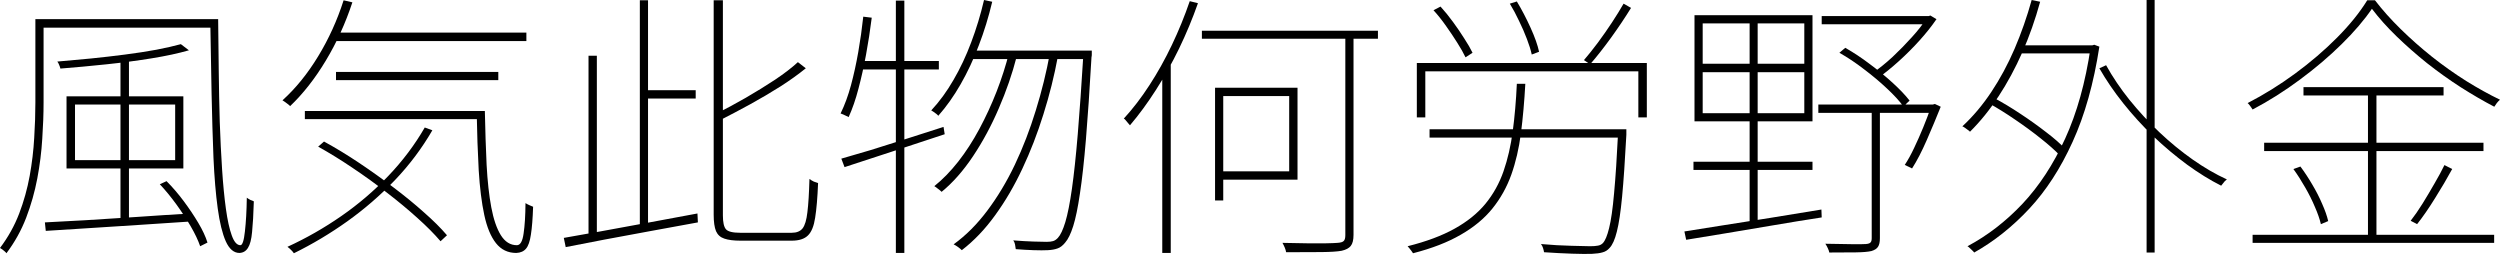 <?xml version="1.0" encoding="utf-8"?>
<svg xmlns="http://www.w3.org/2000/svg" xmlns:ev="http://www.w3.org/2001/xml-events" xmlns:xlink="http://www.w3.org/1999/xlink" version="1.1" baseProfile="full" width="17098.0" height="1737.3" viewBox="90.0 -1596.0 17098.0 1737.3">
<defs/>
<g><path d="M 355 -1465 C 753.667 -1465 1152.333 -1465 1551 -1465 C 1551 -1445.667 1551 -1426.333 1551 -1407 C 1152.333 -1407 753.667 -1407 355 -1407 C 355 -1426.333 355 -1445.667 355 -1465z M 332 -1465 C 350.667 -1465 369.333 -1465 388 -1465 C 388 -1275 388 -1085 388 -895 C 388 -818.333 385 -735.333 379 -646 C 373.667 -557.333 362.333 -467 345 -375 C 327.667 -283.667 302.333 -194.333 269 -107 C 235.667 -20.333 190.667 60.667 134 136 C 132 132.667 128.333 128.667 123 124 C 117.667 119.333 112 114.667 106 110 C 100.667 106 95.333 102.667 90 100 C 145.333 26.667 189 -51.667 221 -135 C 253 -219 277 -305 293 -393 C 309 -481.667 319.333 -568.333 324 -653 C 329.333 -738.333 332 -819 332 -895 C 332 -1085 332 -1275 332 -1465z M 1528 -1465 C 1546 -1465 1564 -1465 1582 -1465 C 1583.333 -1351 1584.667 -1234 1586 -1114 C 1587.333 -994.667 1589.667 -877 1593 -761 C 1597 -645.667 1602.333 -537.333 1609 -436 C 1615.667 -334.667 1624.333 -245.333 1635 -168 C 1645.667 -90.667 1659 -30 1675 14 C 1691 58.667 1710.667 81 1734 81 C 1748 81 1758.333 49.667 1765 -13 C 1772.333 -76.333 1776.667 -153.333 1778 -244 C 1784.667 -238.667 1792.667 -233.667 1802 -229 C 1811.333 -225 1819.333 -221.667 1826 -219 C 1823.333 -130.333 1819.333 -60.333 1814 -9 C 1809.333 41.667 1800 77.667 1786 99 C 1772.667 121 1753.333 132.667 1728 134 C 1689.333 134 1658 107.333 1634 54 C 1610.667 1.333 1592.333 -73.667 1579 -171 C 1565.667 -268.333 1556 -383.333 1550 -516 C 1544.667 -649.333 1540.333 -796.333 1537 -957 C 1533.667 -1117.667 1530.667 -1287 1528 -1465z M 914 -1194 C 933.333 -1194 952.667 -1194 972 -1194 C 972 -821.667 972 -449.333 972 -77 C 952.667 -77 933.333 -77 914 -77 C 914 -449.333 914 -821.667 914 -1194z M 603 -881 C 603 -754.333 603 -627.667 603 -501 C 831.333 -501 1059.667 -501 1288 -501 C 1288 -627.667 1288 -754.333 1288 -881 C 1059.667 -881 831.333 -881 603 -881z M 545 -937 C 811.333 -937 1077.667 -937 1344 -937 C 1344 -772.667 1344 -608.333 1344 -444 C 1077.667 -444 811.333 -444 545 -444 C 545 -608.333 545 -772.667 545 -937z M 1327 -1294 C 1345.333 -1280 1363.667 -1266 1382 -1252 C 1310.667 -1231.333 1225.667 -1213 1127 -1197 C 1028.333 -1181 925 -1167.333 817 -1156 C 709 -1144.667 604.333 -1135 503 -1127 C 501.667 -1133.667 499 -1141.667 495 -1151 C 491.667 -1160.333 487.333 -1168.333 482 -1175 C 556 -1181.667 632.667 -1188.667 712 -1196 C 791.333 -1204 869.333 -1213 946 -1223 C 1023.333 -1233 1094.667 -1244 1160 -1256 C 1225.333 -1268.667 1281 -1281.333 1327 -1294z M 397 -75 C 476.333 -79 569.333 -84 676 -90 C 783.333 -96.667 898.333 -104 1021 -112 C 1144.333 -120.667 1268.667 -128.667 1394 -136 C 1393.333 -117.667 1392.667 -99.333 1392 -81 C 1270.667 -73 1149.667 -65 1029 -57 C 909 -49.667 795 -42.333 687 -35 C 579.667 -28.333 485 -22.333 403 -17 C 401 -36.333 399 -55.667 397 -75z M 1183 -336 C 1198.333 -343 1213.667 -350 1229 -357 C 1269.667 -316.333 1308.667 -271 1346 -221 C 1383.333 -171 1416.667 -121.333 1446 -72 C 1475.333 -22.667 1496.333 22.333 1509 63 C 1492.333 71.333 1475.667 79.667 1459 88 C 1445 47.333 1423.667 2.333 1395 -47 C 1366.333 -96.333 1333.667 -146.333 1297 -197 C 1260.333 -247.667 1222.333 -294 1183 -336z "/>
</g>
<g><path d="M 2367 -1373 C 2808 -1373 3249 -1373 3690 -1373 C 3690 -1353.667 3690 -1334.333 3690 -1315 C 3249 -1315 2808 -1315 2367 -1315 C 2367 -1334.333 2367 -1353.667 2367 -1373z M 2388 -1104 C 2758 -1104 3128 -1104 3498 -1104 C 3498 -1085.333 3498 -1066.667 3498 -1048 C 3128 -1048 2758 -1048 2388 -1048 C 2388 -1066.667 2388 -1085.333 2388 -1104z M 2175 -837 C 2577 -837 2979 -837 3381 -837 C 3381 -818.333 3381 -799.667 3381 -781 C 2979 -781 2577 -781 2175 -781 C 2175 -799.667 2175 -818.333 2175 -837z M 2440 -1594 C 2460 -1589.333 2480 -1584.667 2500 -1580 C 2452.667 -1436.667 2392 -1303.667 2318 -1181 C 2244.667 -1059 2163.333 -955.333 2074 -870 C 2071.333 -874 2066.667 -878.333 2060 -883 C 2054 -888.333 2047.333 -893.333 2040 -898 C 2032.667 -903.333 2026.667 -907.333 2022 -910 C 2112.667 -992 2194 -1092.333 2266 -1211 C 2338.667 -1330.333 2396.667 -1458 2440 -1594z M 2995 -724 C 3012.333 -717.667 3029.667 -711.333 3047 -705 C 2975.667 -581.667 2890 -467.667 2790 -363 C 2690 -259 2581.667 -165.333 2465 -82 C 2349 0.667 2227.333 73.333 2100 136 C 2098 132.667 2094.333 128 2089 122 C 2083.667 116 2078 110.333 2072 105 C 2066.667 100.333 2061.333 96 2056 92 C 2184 33.333 2306.667 -36.667 2424 -118 C 2541.333 -199.333 2648.667 -291 2746 -393 C 2844 -495.667 2927 -606 2995 -724z M 3350 -837 C 3368.667 -837 3387.333 -837 3406 -837 C 3408.667 -703.667 3412.667 -581 3418 -469 C 3424 -357 3434.667 -260 3450 -178 C 3465.333 -96.667 3487 -33.333 3515 12 C 3543.667 58 3580.333 81 3625 81 C 3648.333 81 3663.667 54.333 3671 1 C 3679 -52.333 3683.333 -121.667 3684 -207 C 3690.667 -202.333 3699.333 -197.667 3710 -193 C 3721.333 -188.333 3730 -184.667 3736 -182 C 3733.333 -101.333 3728.333 -38 3721 8 C 3714.333 54 3703.333 86 3688 104 C 3672.667 122.667 3650.333 132.667 3621 134 C 3563.667 134 3517.333 111.667 3482 67 C 3446.667 22.333 3420 -42 3402 -126 C 3384 -210 3371.333 -311.667 3364 -431 C 3357.333 -551 3352.667 -686.333 3350 -837z M 2266 -593 C 2279.333 -604.667 2292.667 -616.333 2306 -628 C 2385.333 -584.667 2465.333 -536 2546 -482 C 2626.667 -428 2704.667 -372.333 2780 -315 C 2855.333 -258.333 2924.667 -201.667 2988 -145 C 3052 -89 3105 -36.333 3147 13 C 3132.333 26.667 3117.667 40.333 3103 54 C 3060.333 4 3007.667 -49 2945 -105 C 2882.333 -161.667 2813.333 -219 2738 -277 C 2662.667 -335.667 2584.667 -392 2504 -446 C 2423.333 -500.667 2344 -549.667 2266 -593z "/>
</g>
<g><path d="M 4481 -979 C 4603.333 -979 4725.667 -979 4848 -979 C 4848 -960 4848 -941 4848 -922 C 4725.667 -922 4603.333 -922 4481 -922 C 4481 -941 4481 -960 4481 -979z M 4466 -1594 C 4484.667 -1594 4503.333 -1594 4522 -1594 C 4522 -1078.667 4522 -563.333 4522 -48 C 4503.333 -44 4484.667 -40 4466 -36 C 4466 -555.333 4466 -1074.667 4466 -1594z M 4115 -1215 C 4134 -1215 4153 -1215 4172 -1215 C 4172 -806.667 4172 -398.333 4172 10 C 4153 13 4134 16 4115 19 C 4115 -392.333 4115 -803.667 4115 -1215z M 3946 31 C 4020 18.333 4106.333 3 4205 -15 C 4303.667 -33 4409 -52.333 4521 -73 C 4633 -93.667 4746 -114.667 4860 -136 C 4861 -115.667 4862 -95.333 4863 -75 C 4754.333 -55.667 4645 -35.667 4535 -15 C 4425 5 4320.667 24.333 4222 43 C 4123.333 61.667 4035.667 78.667 3959 94 C 3954.667 73 3950.333 52 3946 31z M 5547 -1171 C 5565 -1157 5583 -1143 5601 -1129 C 5551 -1088.333 5493.333 -1047 5428 -1005 C 5362.667 -963.667 5293.667 -923 5221 -883 C 5149 -843.667 5077.667 -806 5007 -770 C 5005 -776.667 5001.333 -784 4996 -792 C 4990.667 -800 4985.333 -807.333 4980 -814 C 5049.333 -848.667 5119.333 -886.333 5190 -927 C 5261.333 -968.333 5328.333 -1009.667 5391 -1051 C 5453.667 -1093 5505.667 -1133 5547 -1171z M 4971 -1594 C 4992 -1594 5013 -1594 5034 -1594 C 5034 -1103.667 5034 -613.333 5034 -123 C 5034 -75.667 5041 -44 5055 -28 C 5069 -12 5101.667 -4 5153 -4 C 5165 -4 5186.667 -4 5218 -4 C 5249.333 -4 5284 -4 5322 -4 C 5360.667 -4 5397 -4 5431 -4 C 5465 -4 5489.667 -4 5505 -4 C 5538.333 -4 5563 -14 5579 -34 C 5595 -54.667 5606 -91.667 5612 -145 C 5618.667 -198.333 5623.333 -274 5626 -372 C 5636 -364.667 5646 -358.667 5656 -354 C 5666.667 -350 5676.333 -346.667 5685 -344 C 5681 -244 5674.333 -165 5665 -107 C 5656.333 -49.667 5640 -9.333 5616 14 C 5592 38 5555 50 5505 50 C 5495.667 50 5474.333 50 5441 50 C 5407.667 50 5370.333 50 5329 50 C 5287.667 50 5250.333 50 5217 50 C 5183.667 50 5163 50 5155 50 C 5107.667 50 5070.667 45.333 5044 36 C 5017.333 27.333 4998.333 10.333 4987 -15 C 4976.333 -41 4971 -78.333 4971 -127 C 4971 -616 4971 -1105 4971 -1594z "/>
</g>
<g><path d="M 6820 -1596 C 6838.667 -1592 6857.333 -1588 6876 -1584 C 6851.333 -1480 6820.667 -1380.333 6784 -1285 C 6748 -1189.667 6706.667 -1101.333 6660 -1020 C 6614 -939.333 6563 -867.333 6507 -804 C 6504.333 -808 6500 -812.333 6494 -817 C 6488.667 -821.667 6482.667 -826 6476 -830 C 6470 -834.667 6464.333 -838.333 6459 -841 C 6515 -901 6565.667 -970.333 6611 -1049 C 6657 -1127.667 6697.333 -1213.333 6732 -1306 C 6767.333 -1399.333 6796.667 -1496 6820 -1596z M 7500 -1250 C 7519 -1250 7538 -1250 7557 -1250 C 7557 -1250 7557 -1247 7557 -1241 C 7557 -1235.667 7557 -1229.333 7557 -1222 C 7557 -1215.333 7556.333 -1210 7555 -1206 C 7542.333 -983.333 7529.667 -796 7517 -644 C 7504.333 -492.667 7490.667 -369 7476 -273 C 7462 -177 7446.667 -102.667 7430 -50 C 7413.333 2.667 7395 40.333 7375 63 C 7358.333 83.667 7341 97 7323 103 C 7305 109.667 7282.667 113.667 7256 115 C 7231.333 116.333 7199 116.333 7159 115 C 7119.667 113.667 7079 111.333 7037 108 C 7035.667 97.333 7034 86.667 7032 76 C 7030 65.333 7026 56 7020 48 C 7070.667 52 7116.667 54.667 7158 56 C 7200 57.333 7230 58 7248 58 C 7266 58 7280.667 56.333 7292 53 C 7303.333 49.667 7314.333 42.333 7325 31 C 7343 11.667 7360 -24.333 7376 -77 C 7392 -130.333 7407 -206 7421 -304 C 7435 -402 7448.333 -526.667 7461 -678 C 7473.667 -830 7486.667 -1015 7500 -1233 C 7500 -1238.667 7500 -1244.333 7500 -1250z M 6735 -1250 C 6995.667 -1250 7256.333 -1250 7517 -1250 C 7517 -1230.667 7517 -1211.333 7517 -1192 C 7250.667 -1192 6984.333 -1192 6718 -1192 C 6723.667 -1211.333 6729.333 -1230.667 6735 -1250z M 6991 -1235 C 7008.333 -1226 7025.667 -1217 7043 -1208 C 7013 -1091.333 6972.333 -973.667 6921 -855 C 6870.333 -737 6811.667 -628 6745 -528 C 6678.333 -428 6606.667 -346.667 6530 -284 C 6523.333 -290.667 6515.333 -297.333 6506 -304 C 6497.333 -311.333 6488.667 -317.667 6480 -323 C 6536 -367.667 6590.333 -423.333 6643 -490 C 6695.667 -557.333 6744 -632 6788 -714 C 6832 -796 6871.333 -881.333 6906 -970 C 6940.667 -1059.333 6969 -1147.667 6991 -1235z M 7271 -1235 C 7289 -1226.667 7307 -1218.333 7325 -1210 C 7300.333 -1076.667 7267.333 -944.667 7226 -814 C 7185.333 -683.333 7137.333 -559.333 7082 -442 C 7027.333 -325.333 6965.333 -219.333 6896 -124 C 6827.333 -28.667 6751.333 51 6668 115 C 6662 109 6653.667 102 6643 94 C 6633 86.667 6622.667 80.333 6612 75 C 6695.333 15 6772 -61.667 6842 -155 C 6912.667 -249 6975.667 -354 7031 -470 C 7086.333 -586.667 7134 -710.333 7174 -841 C 7214.667 -971.667 7247 -1103 7271 -1235z M 5844 -511 C 5903.333 -527.667 5970.667 -547.333 6046 -570 C 6121.333 -593.333 6201.667 -618.667 6287 -646 C 6372.333 -673.333 6457.667 -700.667 6543 -728 C 6545.667 -711.333 6548.333 -694.667 6551 -678 C 6429.667 -638 6308.333 -598 6187 -558 C 6066.333 -518.667 5959.333 -483.667 5866 -453 C 5858.667 -472.333 5851.333 -491.667 5844 -511z M 6217 -1592 C 6236.333 -1592 6255.667 -1592 6275 -1592 C 6275 -1016.667 6275 -441.333 6275 134 C 6255.667 134 6236.333 134 6217 134 C 6217 -441.333 6217 -1016.667 6217 -1592z M 5994 -1482 C 6013.333 -1479.667 6032.667 -1477.333 6052 -1475 C 6041.333 -1389 6028.333 -1304.667 6013 -1222 C 5997.667 -1139.333 5980.333 -1061.667 5961 -989 C 5942.333 -917 5920 -852.333 5894 -795 C 5890.667 -797.667 5885.333 -800.333 5878 -803 C 5871.333 -806.333 5864.333 -809.667 5857 -813 C 5849.667 -816.333 5843.667 -818.667 5839 -820 C 5867 -877.333 5890.667 -941.667 5910 -1013 C 5929.333 -1085 5946 -1161 5960 -1241 C 5974 -1321 5985.333 -1401.333 5994 -1482z M 5967 -1179 C 6148.333 -1179 6329.667 -1179 6511 -1179 C 6511 -1159.667 6511 -1140.333 6511 -1121 C 6328.667 -1121 6146.333 -1121 5964 -1121 C 5965 -1140.333 5966 -1159.667 5967 -1179z "/>
</g>
<g><path d="M 8310 -1386 C 8711.333 -1386 9112.667 -1386 9514 -1386 C 9514 -1367.667 9514 -1349.333 9514 -1331 C 9112.667 -1331 8711.333 -1331 8310 -1331 C 8310 -1349.333 8310 -1367.667 8310 -1386z M 9291 -1365 C 9309.667 -1365 9328.333 -1365 9347 -1365 C 9347 -906.667 9347 -448.333 9347 10 C 9347 45.333 9340.667 70.667 9328 86 C 9316 101.333 9295.333 112.333 9266 119 C 9238 124.333 9192.333 127.333 9129 128 C 9065.667 128.667 8984.667 129 8886 129 C 8884.667 119.667 8881.667 109.333 8877 98 C 8872.333 86.667 8867 75.667 8861 65 C 8921 66.333 8976.667 67.333 9028 68 C 9079.333 68.667 9123 68.667 9159 68 C 9195.667 67.333 9221.667 66.333 9237 65 C 9259 63.667 9273.333 59.333 9280 52 C 9287.333 45.333 9291 32 9291 12 C 9291 -447 9291 -906 9291 -1365z M 8400 -996 C 8418.667 -996 8437.333 -996 8456 -996 C 8456 -739 8456 -482 8456 -225 C 8437.333 -225 8418.667 -225 8400 -225 C 8400 -482 8400 -739 8400 -996z M 8431 -996 C 8608.667 -996 8786.333 -996 8964 -996 C 8964 -786.333 8964 -576.667 8964 -367 C 8786.333 -367 8608.667 -367 8431 -367 C 8431 -386 8431 -405 8431 -424 C 8589.667 -424 8748.333 -424 8907 -424 C 8907 -595.667 8907 -767.333 8907 -939 C 8748.333 -939 8589.667 -939 8431 -939 C 8431 -958 8431 -977 8431 -996z M 8227 -1588 C 8245.667 -1583.333 8264.333 -1578.667 8283 -1574 C 8245.667 -1468 8202.667 -1364.667 8154 -1264 C 8105.333 -1164 8052.333 -1069.333 7995 -980 C 7938.333 -891.333 7879.333 -811 7818 -739 C 7815.333 -743 7811.333 -747.667 7806 -753 C 7801.333 -759 7796.333 -765 7791 -771 C 7786.333 -777.667 7781.333 -782.333 7776 -785 C 7837.333 -851.667 7895.667 -927.667 7951 -1013 C 8007 -1099 8058.333 -1191 8105 -1289 C 8151.667 -1387 8192.333 -1486.667 8227 -1588z M 8039 -1125 C 8057 -1143 8075 -1161 8093 -1179 C 8094.333 -1178.333 8095.667 -1177.667 8097 -1177 C 8097 -740 8097 -303 8097 134 C 8077.667 134 8058.333 134 8039 134 C 8039 -285.667 8039 -705.333 8039 -1125z "/>
</g>
<g><path d="M 9780 -1165 C 10304.333 -1165 10828.667 -1165 11353 -1165 C 11353 -1041 11353 -917 11353 -793 C 11333.667 -793 11314.333 -793 11295 -793 C 11295 -898 11295 -1003 11295 -1108 C 10809.333 -1108 10323.667 -1108 9838 -1108 C 9838 -1003 9838 -898 9838 -793 C 9818.667 -793 9799.333 -793 9780 -793 C 9780 -917 9780 -1041 9780 -1165z M 9867 -712 C 10302 -712 10737 -712 11172 -712 C 11172 -693 11172 -674 11172 -655 C 10737 -655 10302 -655 9867 -655 C 9867 -674 9867 -693 9867 -712z M 11157 -712 C 11175.667 -712 11194.333 -712 11213 -712 C 11213 -712 11213 -709.667 11213 -705 C 11213 -701 11213 -695.667 11213 -689 C 11213 -683 11213 -678 11213 -674 C 11203.667 -498.667 11194 -358 11184 -252 C 11174 -146.667 11162 -66.667 11148 -12 C 11134.667 42 11118 79.333 11098 100 C 11084.667 115.333 11068.667 125.333 11050 130 C 11032 135.333 11008.333 138.667 10979 140 C 10947.667 141.333 10902 141 10842 139 C 10782 137 10718 133.667 10650 129 C 10648.667 119.667 10646.333 110 10643 100 C 10640.333 90.667 10635.667 81.667 10629 73 C 10704.333 79.667 10774 83.667 10838 85 C 10902 87 10944.333 88 10965 88 C 10987 88 11004.667 86.667 11018 84 C 11031.333 82 11042.667 76.333 11052 67 C 11068 50.333 11082.333 16 11095 -36 C 11108.333 -88.667 11119.667 -168 11129 -274 C 11139 -380.667 11148.333 -522.333 11157 -699 C 11157 -703.333 11157 -707.667 11157 -712z M 10464 -1023 C 10483.333 -1023 10502.667 -1023 10522 -1023 C 10515.333 -901.667 10505.333 -789 10492 -685 C 10478.667 -581.667 10456.667 -487 10426 -401 C 10395.333 -315.667 10352.333 -238.667 10297 -170 C 10241.667 -101.333 10169.667 -41.667 10081 9 C 9993 60.333 9884 102.667 9754 136 C 9751.333 131.333 9747.667 126 9743 120 C 9738.333 114 9733.667 108 9729 102 C 9725 96.667 9721 92 9717 88 C 9845 56 9952 16 10038 -32 C 10124.667 -80 10195 -136.667 10249 -202 C 10303 -268 10344.333 -342.333 10373 -425 C 10401.667 -507.667 10422.667 -599 10436 -699 C 10449.333 -799 10458.667 -907 10464 -1023z M 11194 -1571 C 11211 -1561.333 11228 -1551.667 11245 -1542 C 11205.667 -1478 11160.333 -1410.333 11109 -1339 C 11057.667 -1268.333 11009.667 -1207.333 10965 -1156 C 10951 -1165.667 10937 -1175.333 10923 -1185 C 10952.333 -1219 10984 -1258.667 11018 -1304 C 11052 -1350 11084.333 -1396.333 11115 -1443 C 11145.667 -1489.667 11172 -1532.333 11194 -1571z M 9894 -1526 C 9910 -1534.333 9926 -1542.667 9942 -1551 C 9971.333 -1519 10000 -1483.667 10028 -1445 C 10056 -1407 10081.667 -1369.333 10105 -1332 C 10129 -1295.333 10147.667 -1263 10161 -1235 C 10145 -1224.667 10129 -1214.333 10113 -1204 C 10099 -1233.333 10080.333 -1266.333 10057 -1303 C 10033.667 -1340.333 10008 -1378.667 9980 -1418 C 9952 -1458 9923.333 -1494 9894 -1526z M 10416 -1571 C 10432 -1576 10448 -1581 10464 -1586 C 10497.333 -1530.667 10528.667 -1470.667 10558 -1406 C 10587.333 -1341.333 10606.667 -1286.667 10616 -1242 C 10599.333 -1235.667 10582.667 -1229.333 10566 -1223 C 10559.333 -1253.667 10548.333 -1289 10533 -1329 C 10517.667 -1369.667 10499.667 -1411 10479 -1453 C 10459 -1495.667 10438 -1535 10416 -1571z "/>
</g>
<g><path d="M 11735 -1102 C 11735 -1008.667 11735 -915.333 11735 -822 C 11966.667 -822 12198.333 -822 12430 -822 C 12430 -915.333 12430 -1008.667 12430 -1102 C 12198.333 -1102 11966.667 -1102 11735 -1102z M 11735 -1436 C 11735 -1344 11735 -1252 11735 -1160 C 11966.667 -1160 12198.333 -1160 12430 -1160 C 12430 -1252 12430 -1344 12430 -1436 C 12198.333 -1436 11966.667 -1436 11735 -1436z M 11679 -1492 C 11948 -1492 12217 -1492 12486 -1492 C 12486 -1250 12486 -1008 12486 -766 C 12217 -766 11948 -766 11679 -766 C 11679 -1008 11679 -1250 11679 -1492z M 11672 -490 C 11943.333 -490 12214.667 -490 12486 -490 C 12486 -471.333 12486 -452.667 12486 -434 C 12214.667 -434 11943.333 -434 11672 -434 C 11672 -452.667 11672 -471.333 11672 -490z M 11610 -13 C 11686 -25 11774 -39 11874 -55 C 11974.667 -71 12082.667 -88 12198 -106 C 12313.333 -124.667 12429.667 -143.667 12547 -163 C 12547.667 -145 12548.333 -127 12549 -109 C 12436.333 -91.667 12323.667 -73.333 12211 -54 C 12098.333 -34.667 11991.333 -16.667 11890 0 C 11789.333 16.667 11700 31.333 11622 44 C 11618 25 11614 6 11610 -13z M 12549 -1486 C 12794.667 -1486 13040.333 -1486 13286 -1486 C 13286 -1467.333 13286 -1448.667 13286 -1430 C 13040.333 -1430 12794.667 -1430 12549 -1430 C 12549 -1448.667 12549 -1467.333 12549 -1486z M 12526 -881 C 12788.333 -881 13050.667 -881 13313 -881 C 13313 -862 13313 -843 13313 -824 C 13050.667 -824 12788.333 -824 12526 -824 C 12526 -843 12526 -862 12526 -881z M 13269 -1486 C 13273 -1486 13277 -1486 13281 -1486 C 13284.667 -1487.333 13288.333 -1488.667 13292 -1490 C 13306 -1481.667 13320 -1473.333 13334 -1465 C 13300.667 -1416.333 13261.667 -1367.333 13217 -1318 C 13172.333 -1268.667 13126 -1222.333 13078 -1179 C 13030 -1135.667 12983 -1097.333 12937 -1064 C 12931.667 -1070 12925.333 -1076 12918 -1082 C 12911.333 -1088.667 12905 -1094 12899 -1098 C 12943.667 -1128.667 12989 -1165.333 13035 -1208 C 13081 -1251.333 13124.667 -1296 13166 -1342 C 13208 -1388 13242.333 -1432.333 13269 -1475 C 13269 -1478.667 13269 -1482.333 13269 -1486z M 12670 -1235 C 12683.333 -1246.333 12696.667 -1257.667 12710 -1269 C 12766.667 -1237 12823 -1199.667 12879 -1157 C 12935.667 -1115 12988 -1072 13036 -1028 C 13084 -984 13122 -944 13150 -908 C 13136 -894.667 13122 -881.333 13108 -868 C 13080 -906 13042.333 -947 12995 -991 C 12947.667 -1035.667 12895.667 -1079.333 12839 -1122 C 12783 -1165.333 12726.667 -1203 12670 -1235z M 13296 -881 C 13300.333 -881 13304.667 -881 13309 -881 C 13313.667 -882.333 13318.333 -883.667 13323 -885 C 13336.333 -878.667 13349.667 -872.333 13363 -866 C 13333.667 -792.667 13302 -717 13268 -639 C 13234 -561 13200.333 -496 13167 -444 C 13150.333 -452 13133.667 -460 13117 -468 C 13139 -501.333 13160.333 -540 13181 -584 C 13202.333 -628.667 13223 -675.333 13243 -724 C 13263 -772.667 13280.667 -819.333 13296 -864 C 13296 -869.667 13296 -875.333 13296 -881z M 12891 -852 C 12909.667 -852 12928.333 -852 12947 -852 C 12947 -557 12947 -262 12947 33 C 12947 59.667 12942.667 79.333 12934 92 C 12926 104.667 12911 114.333 12889 121 C 12865.667 126.333 12830.333 129.333 12783 130 C 12735.667 130.667 12675 131 12601 131 C 12599.667 123 12596.333 113.333 12591 102 C 12586.333 91.333 12580.667 81 12574 71 C 12646 72.333 12706 73.333 12754 74 C 12802 74.667 12834.333 74.333 12851 73 C 12867.667 71.667 12878.333 68 12883 62 C 12888.333 56.667 12891 47 12891 33 C 12891 -262 12891 -557 12891 -852z M 12056 -1467 C 12074.333 -1467 12092.667 -1467 12111 -1467 C 12111 -1231.333 12111 -995.667 12111 -760 C 12111 -760 12111 -760 12111 -760 C 12111 -525.333 12111 -290.667 12111 -56 C 12092.667 -56 12074.333 -56 12056 -56 C 12056 -290.667 12056 -525.333 12056 -760 C 12056 -760 12056 -760 12056 -760 C 12056 -995.667 12056 -1231.333 12056 -1467z "/>
</g>
<g><path d="M 13897 -1286 C 14067.333 -1286 14237.667 -1286 14408 -1286 C 14408 -1267.667 14408 -1249.333 14408 -1231 C 14237.667 -1231 14067.333 -1231 13897 -1231 C 13897 -1249.333 13897 -1267.667 13897 -1286z M 14771 -1596 C 14789.333 -1596 14807.667 -1596 14826 -1596 C 14826 -1020.333 14826 -444.667 14826 131 C 14807.667 131 14789.333 131 14771 131 C 14771 -444.667 14771 -1020.333 14771 -1596z M 13690 -891 C 13702 -903 13714 -915 13726 -927 C 13786 -895 13847 -858.333 13909 -817 C 13971.667 -775.667 14030 -734 14084 -692 C 14138.667 -650.667 14182.667 -612 14216 -576 C 14203 -562 14190 -548 14177 -534 C 14143.667 -568.667 14100 -607.333 14046 -650 C 13992.667 -692.667 13935 -735 13873 -777 C 13811 -819.667 13750 -857.667 13690 -891z M 13985 -1596 C 14004.333 -1592 14023.667 -1588 14043 -1584 C 14009.667 -1462.667 13969 -1347.333 13921 -1238 C 13873 -1129.333 13819 -1029.333 13759 -938 C 13699.667 -846.667 13634.333 -765.667 13563 -695 C 13560.333 -699 13555.667 -703 13549 -707 C 13543 -711.667 13536.667 -716.333 13530 -721 C 13524 -725.667 13517.667 -729.333 13511 -732 C 13583.667 -799.333 13649.667 -877.667 13709 -967 C 13769 -1057 13822 -1155.333 13868 -1262 C 13914 -1369.333 13953 -1480.667 13985 -1596z M 14494 -1150 C 14538.667 -1069.333 14592 -990.333 14654 -913 C 14716.667 -835.667 14784.667 -762 14858 -692 C 14931.333 -622.667 15007.333 -560.333 15086 -505 C 15164.667 -449.667 15242.667 -404.333 15320 -369 C 15316 -366.333 15311.333 -362.333 15306 -357 C 15301.333 -351.667 15297 -346.333 15293 -341 C 15289 -336.333 15285 -331.333 15281 -326 C 15204.333 -364.667 15126.667 -412.667 15048 -470 C 14969.333 -528 14892.667 -592.333 14818 -663 C 14744 -734.333 14675.333 -809.667 14612 -889 C 14548.667 -968.333 14494 -1048.333 14448 -1129 C 14463.333 -1136 14478.667 -1143 14494 -1150z M 14388 -1286 C 14392 -1286 14396 -1286 14400 -1286 C 14404.333 -1287.333 14408.667 -1288.667 14413 -1290 C 14424.667 -1285.667 14436.333 -1281.333 14448 -1277 C 14409.333 -1025.667 14348.333 -808.667 14265 -626 C 14182.333 -444 14083.333 -291.333 13968 -168 C 13852.667 -44.667 13727.333 55 13592 131 C 13588 125.667 13583 120.333 13577 115 C 13571.667 110.333 13566.333 105.333 13561 100 C 13555.667 94.667 13550.667 90.667 13546 88 C 13682.667 15.333 13808 -81.333 13922 -202 C 14036 -323.333 14133.333 -472 14214 -648 C 14294.667 -824 14352.667 -1031.667 14388 -1271 C 14388 -1276 14388 -1281 14388 -1286z "/>
</g>
<g><path d="M 16312 -1536 C 16260 -1459.333 16191 -1378.667 16105 -1294 C 16019 -1209.333 15923.667 -1128.333 15819 -1051 C 15715 -973.667 15607.333 -905.667 15496 -847 C 15493.333 -851.667 15490 -856.667 15486 -862 C 15482.667 -867.333 15479 -872.333 15475 -877 C 15471 -882.333 15466.667 -887 15462 -891 C 15573.333 -948.333 15681.667 -1015.667 15787 -1093 C 15893 -1171 15988.667 -1253 16074 -1339 C 16160 -1425.667 16228.667 -1510.667 16280 -1594 C 16297.667 -1594 16315.333 -1594 16333 -1594 C 16383 -1528.667 16441.667 -1463 16509 -1397 C 16576.333 -1331 16648 -1267.667 16724 -1207 C 16800 -1147 16877.667 -1092 16957 -1042 C 17036.333 -992.667 17113.333 -950 17188 -914 C 17181.333 -908.667 17174 -901 17166 -891 C 17158.667 -881 17153 -872.667 17149 -866 C 17075 -904.667 16998.667 -949 16920 -999 C 16841.333 -1049.667 16764.333 -1104.667 16689 -1164 C 16614.333 -1224 16544.667 -1285.333 16480 -1348 C 16415.333 -1410.667 16359.333 -1473.333 16312 -1536z M 15844 -1000 C 16163.333 -1000 16482.667 -1000 16802 -1000 C 16802 -981 16802 -962 16802 -943 C 16482.667 -943 16163.333 -943 15844 -943 C 15844 -962 15844 -981 15844 -1000z M 15575 -620 C 16075 -620 16575 -620 17075 -620 C 17075 -601 17075 -582 17075 -563 C 16575 -563 16075 -563 15575 -563 C 15575 -582 15575 -601 15575 -620z M 15496 10 C 16046.667 10 16597.333 10 17148 10 C 17148 28.333 17148 46.667 17148 65 C 16597.333 65 16046.667 65 15496 65 C 15496 46.667 15496 28.333 15496 10z M 16285 -981 C 16304.333 -981 16323.667 -981 16343 -981 C 16343 -639.333 16343 -297.667 16343 44 C 16323.667 44 16304.333 44 16285 44 C 16285 -297.667 16285 -639.333 16285 -981z M 15775 -440 C 15791 -445.667 15807 -451.333 15823 -457 C 15851 -419.667 15878 -378.667 15904 -334 C 15930.667 -289.333 15953.333 -245 15972 -201 C 15991.333 -157.667 16005 -118.667 16013 -84 C 15996.333 -77 15979.667 -70 15963 -63 C 15955 -97.667 15941.333 -137 15922 -181 C 15903.333 -225.667 15881 -270.333 15855 -315 C 15829.667 -359.667 15803 -401.333 15775 -440z M 16808 -467 C 16825.667 -458 16843.333 -449 16861 -440 C 16827 -377.333 16788 -311 16744 -241 C 16700.667 -171 16659.667 -111.667 16621 -63 C 16606.333 -70.667 16591.667 -78.333 16577 -86 C 16603 -119.333 16630 -158.333 16658 -203 C 16686 -248.333 16713.333 -294.333 16740 -341 C 16767.333 -387.667 16790 -429.667 16808 -467z "/>
</g>
</svg>
